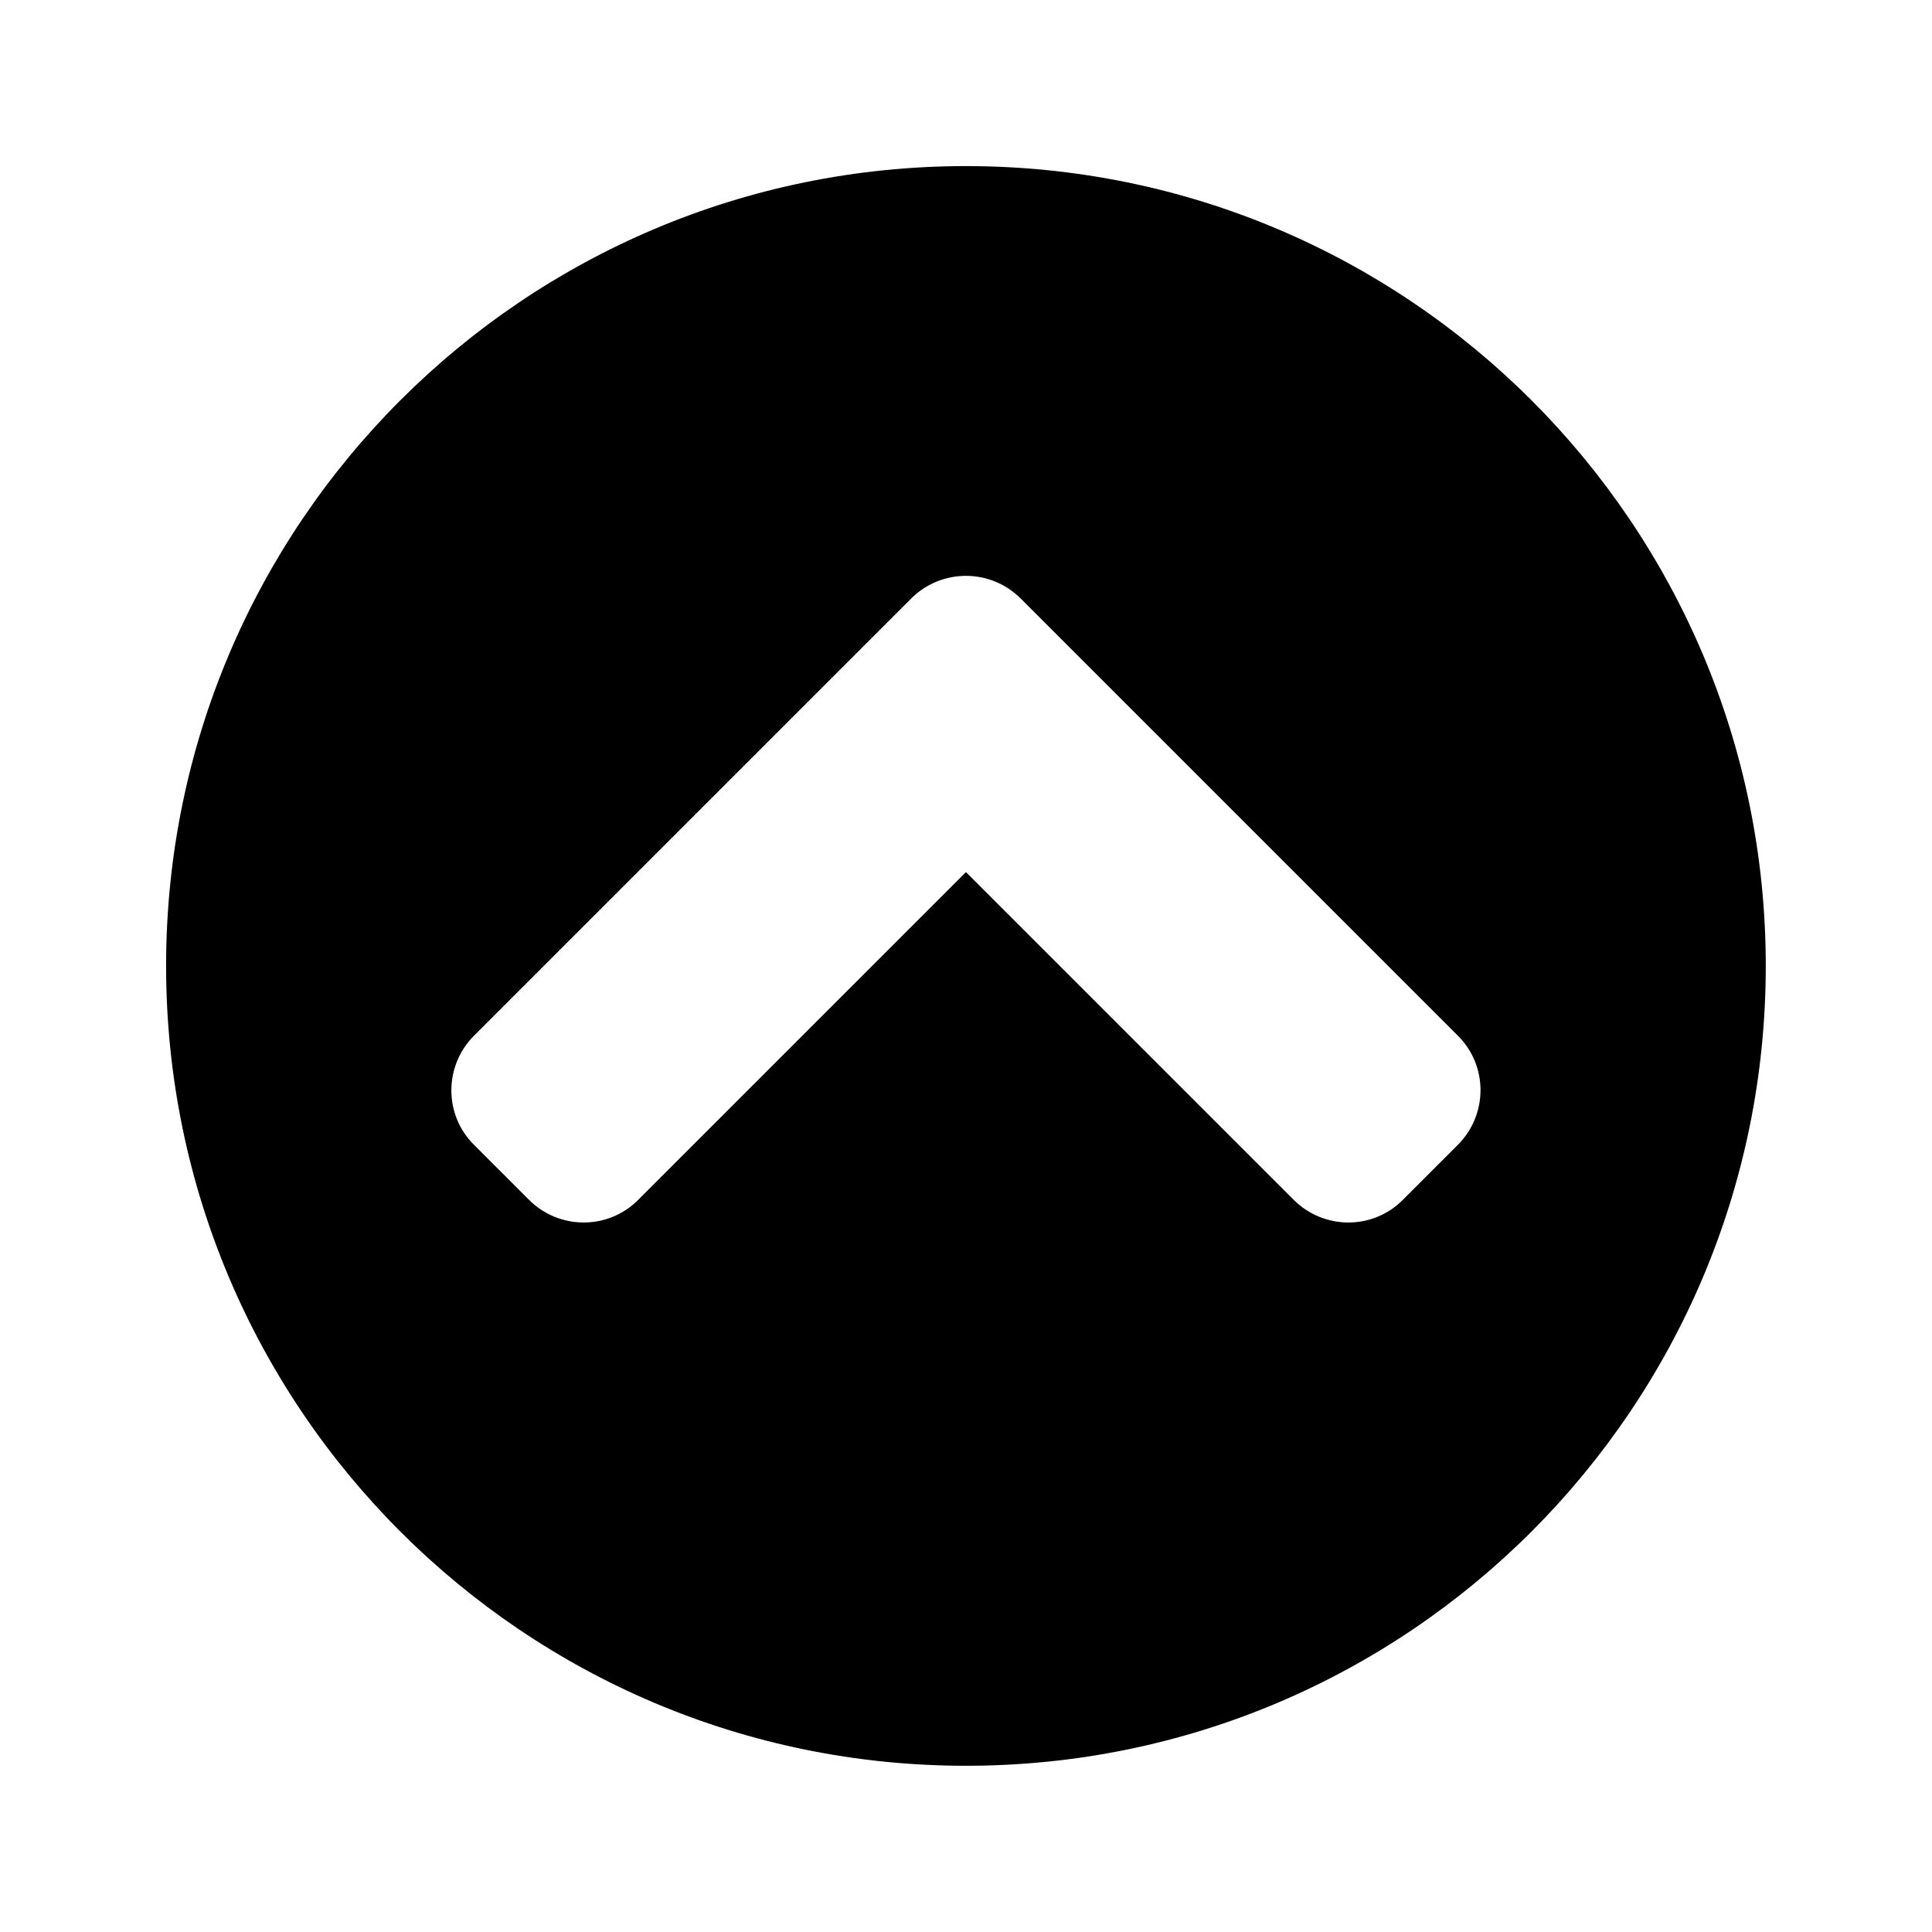 <svg xmlns="http://www.w3.org/2000/svg" width="100%" height="100%" viewBox="0 0 599.04 599.04"><path fill="currentColor" d="M51.5 299.5c0-137 111-248 248-248s248 111 248 248-111 248-248 248-248-111-248-248zM282.5 185.6l-135.5 135.5c-9.4 9.4-9.4 24.6 0 33.9l17 17c9.4 9.4 24.6 9.4 33.9 0l101.6-101.6 101.6 101.6c9.4 9.4 24.6 9.4 33.9 0l17-17c9.4-9.4 9.4-24.6 0-33.9l-135.5-135.5c-9.4-9.4-24.6-9.4-34 0z" /></svg>